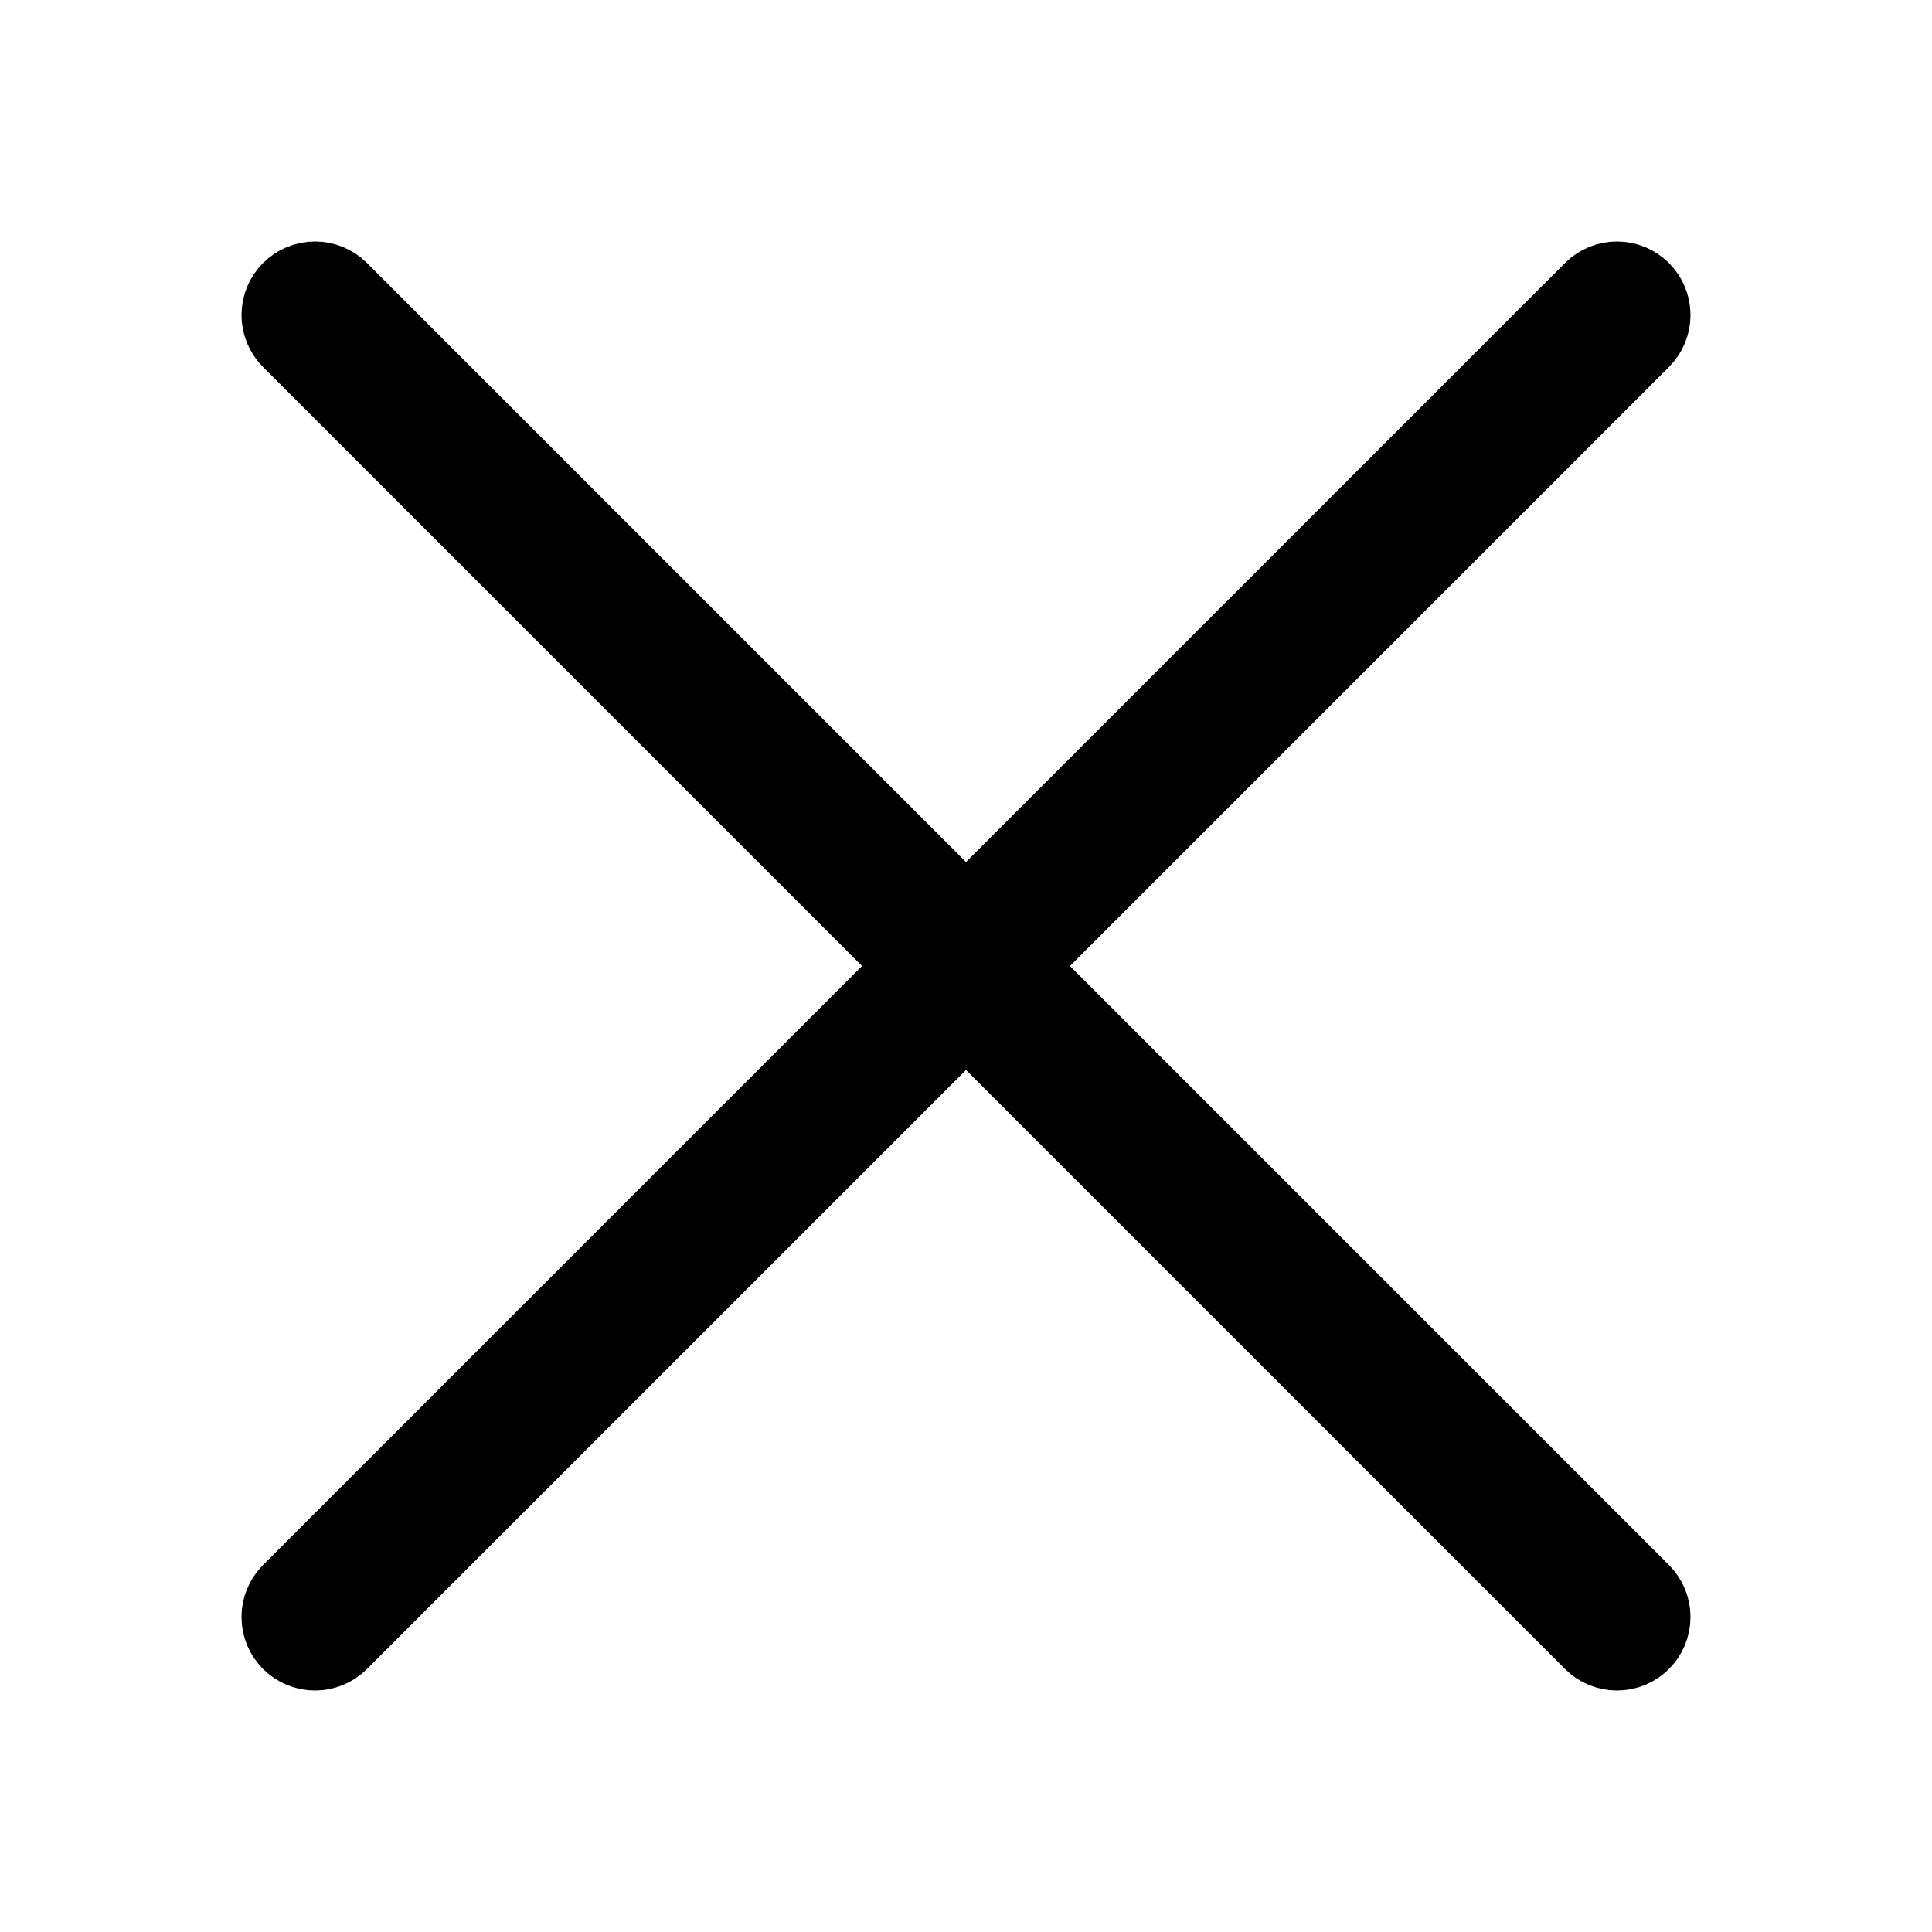 <svg width="20" height="20" viewBox="0 0 20 20" fill="none" xmlns="http://www.w3.org/2000/svg">
<path d="M16.555 16.924L3.076 3.445C3.027 3.396 3 3.33 3 3.261C3 3.117 3.117 3 3.261 3C3.33 3 3.396 3.027 3.445 3.076L16.924 16.555C16.973 16.604 17 16.67 17 16.739C17 16.883 16.883 17 16.739 17C16.67 17 16.604 16.973 16.555 16.924Z" stroke="black"/>
<path d="M3.076 16.555L16.555 3.076C16.604 3.027 16.67 3 16.739 3C16.883 3 17 3.117 17 3.261C17 3.33 16.973 3.396 16.924 3.445L3.445 16.924C3.396 16.973 3.33 17 3.261 17C3.117 17 3 16.883 3 16.739C3 16.67 3.027 16.604 3.076 16.555Z" stroke="black"/>
</svg>
